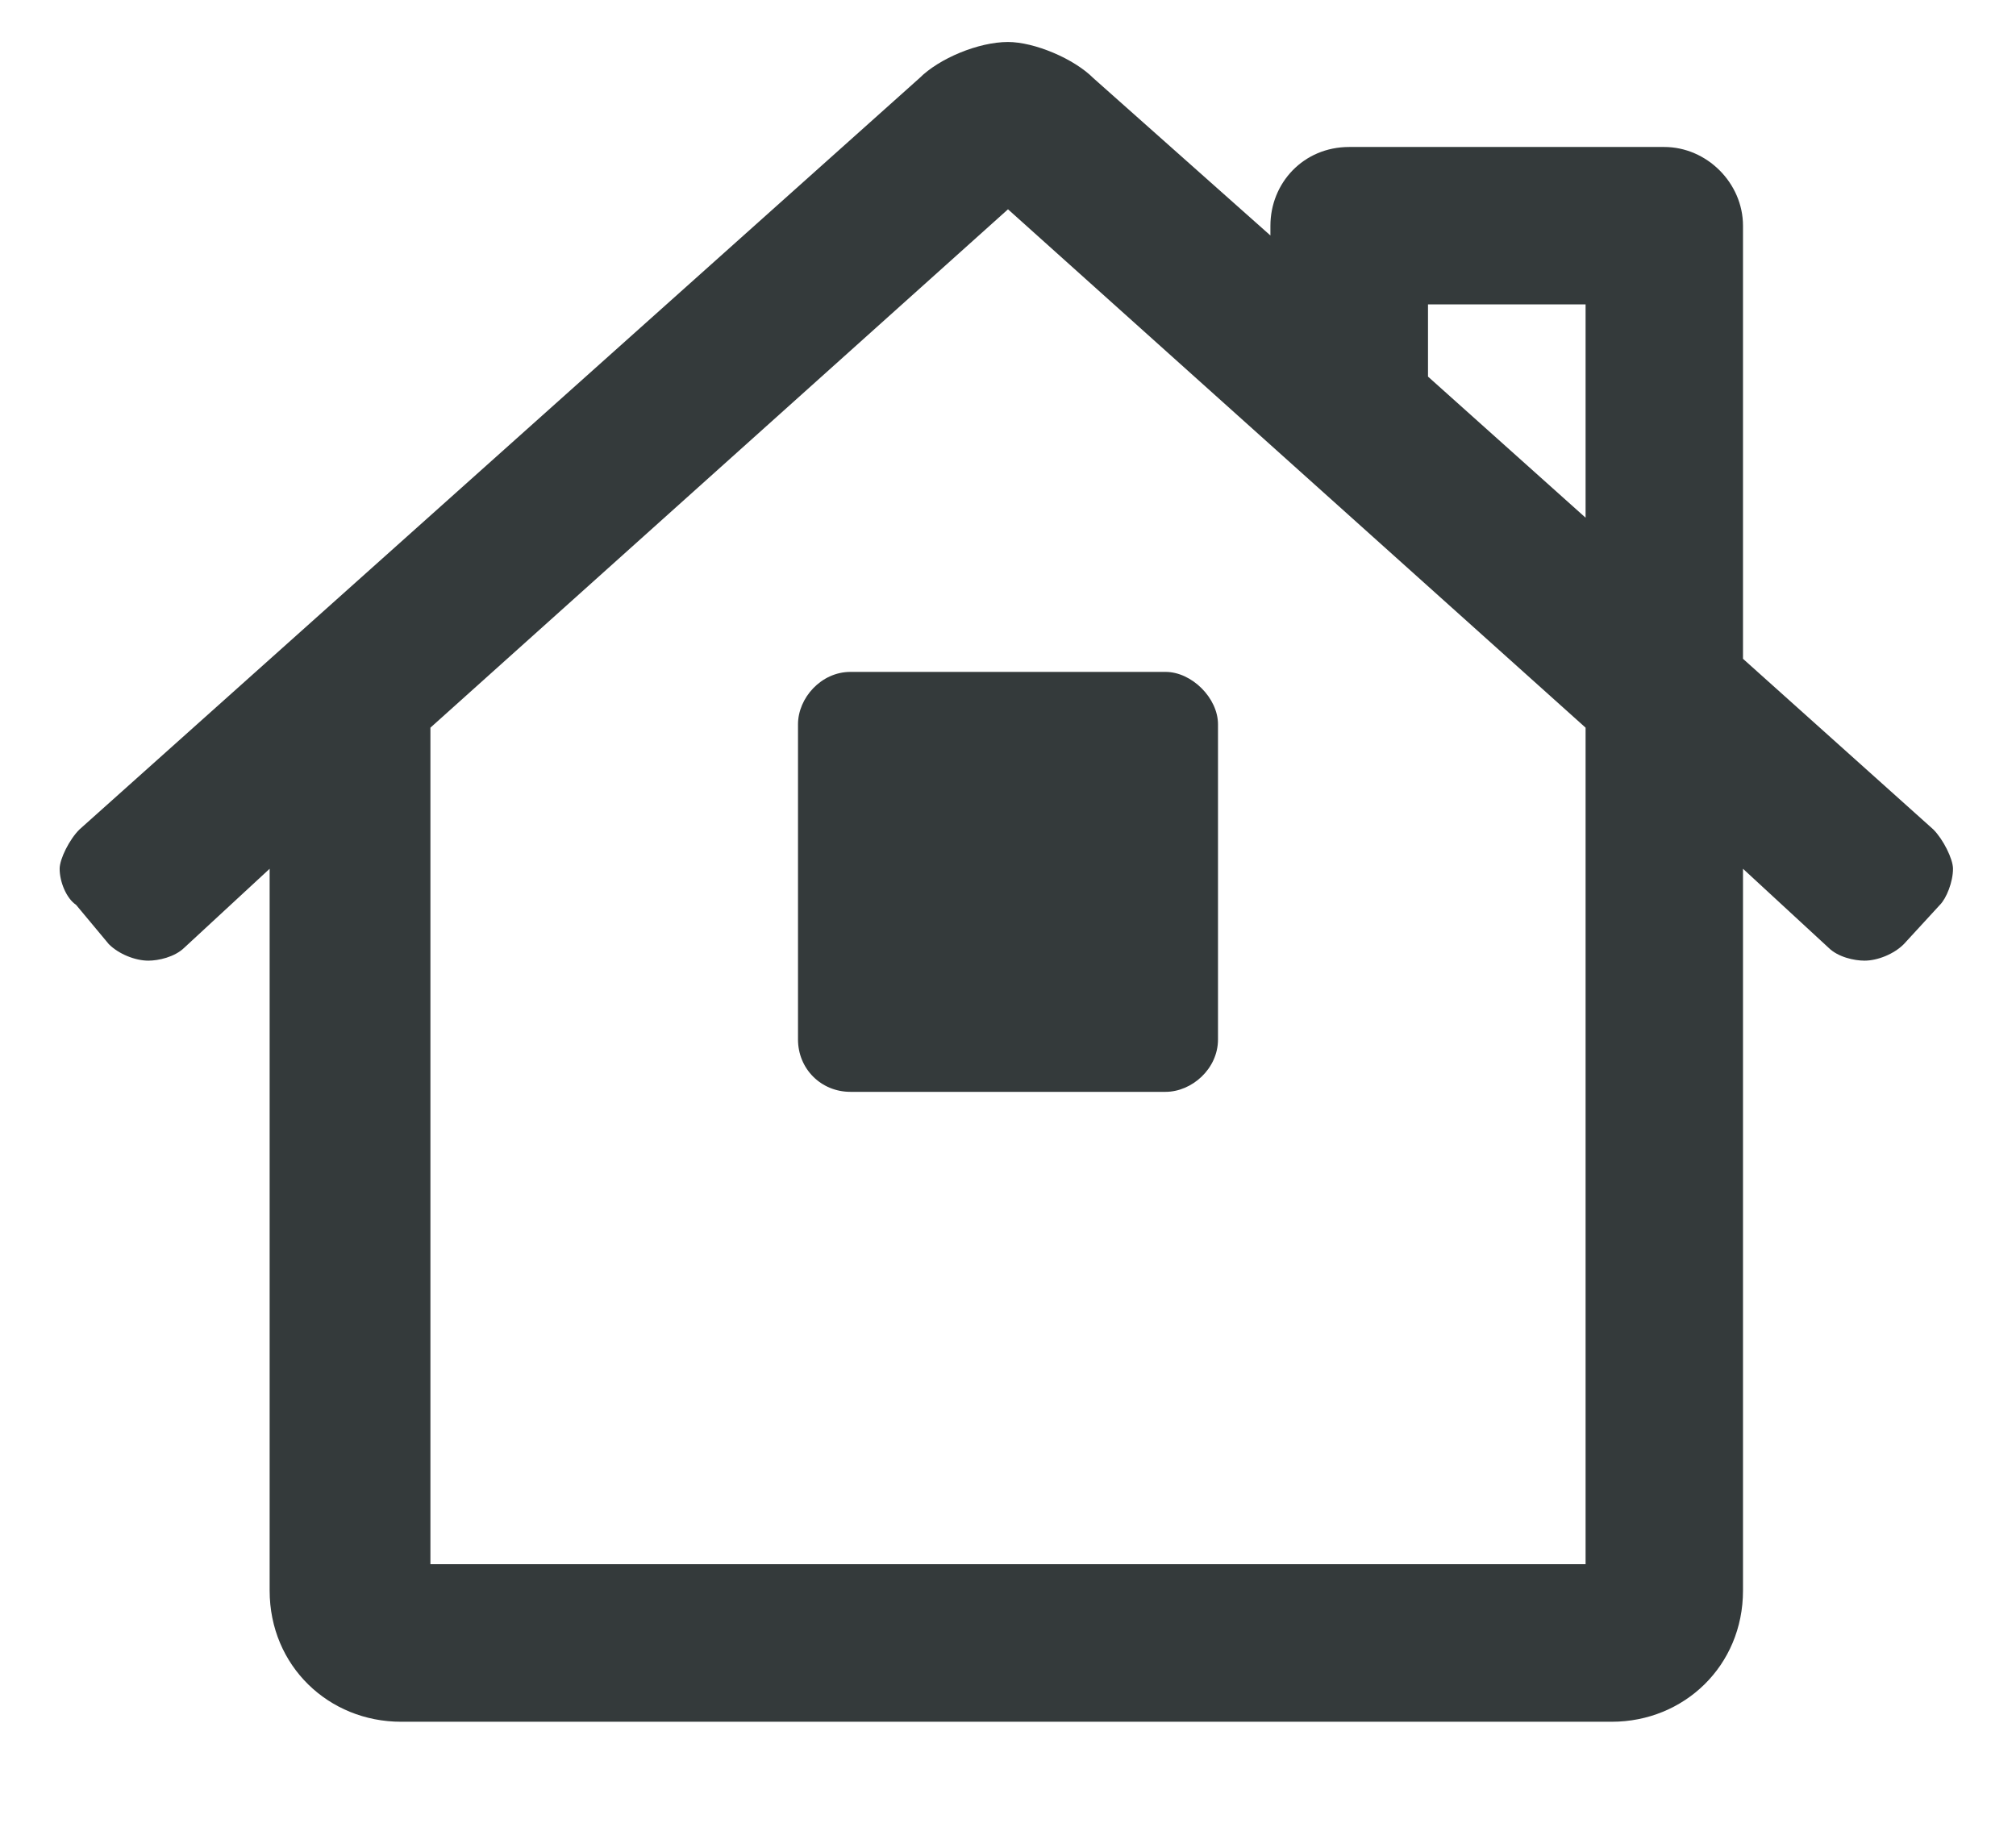 <svg width="12" height="11" viewBox="0 0 12 11" fill="none" xmlns="http://www.w3.org/2000/svg">
<path d="M11.508 4.938L10.375 3.922V1.344C10.375 1.09 10.16 0.875 9.906 0.875H8.031C7.758 0.875 7.562 1.09 7.562 1.344V1.402L6.508 0.465C6.391 0.348 6.156 0.25 6 0.25C5.824 0.25 5.59 0.348 5.473 0.465L0.473 4.938C0.414 4.996 0.355 5.113 0.355 5.172C0.355 5.25 0.395 5.348 0.453 5.387L0.648 5.621C0.707 5.68 0.805 5.719 0.883 5.719C0.941 5.719 1.039 5.699 1.098 5.641L1.605 5.172V9.469C1.605 9.918 1.957 10.25 2.387 10.25H9.594C10.023 10.25 10.375 9.918 10.375 9.469V5.172L10.883 5.641C10.941 5.699 11.039 5.719 11.098 5.719C11.176 5.719 11.273 5.68 11.332 5.621L11.547 5.387C11.586 5.348 11.625 5.25 11.625 5.172C11.625 5.113 11.566 4.996 11.508 4.938ZM9.438 9.312H2.562V4.332L6 1.246L9.438 4.332V9.312ZM9.438 3.082L8.5 2.242V1.812H9.438V3.082ZM4.75 4.312V6.188C4.75 6.363 4.887 6.5 5.062 6.5H6.938C7.094 6.5 7.25 6.363 7.25 6.188V4.312C7.25 4.156 7.094 4 6.938 4H5.062C4.887 4 4.75 4.156 4.75 4.312Z" fill="#343A3B"/>
</svg>
